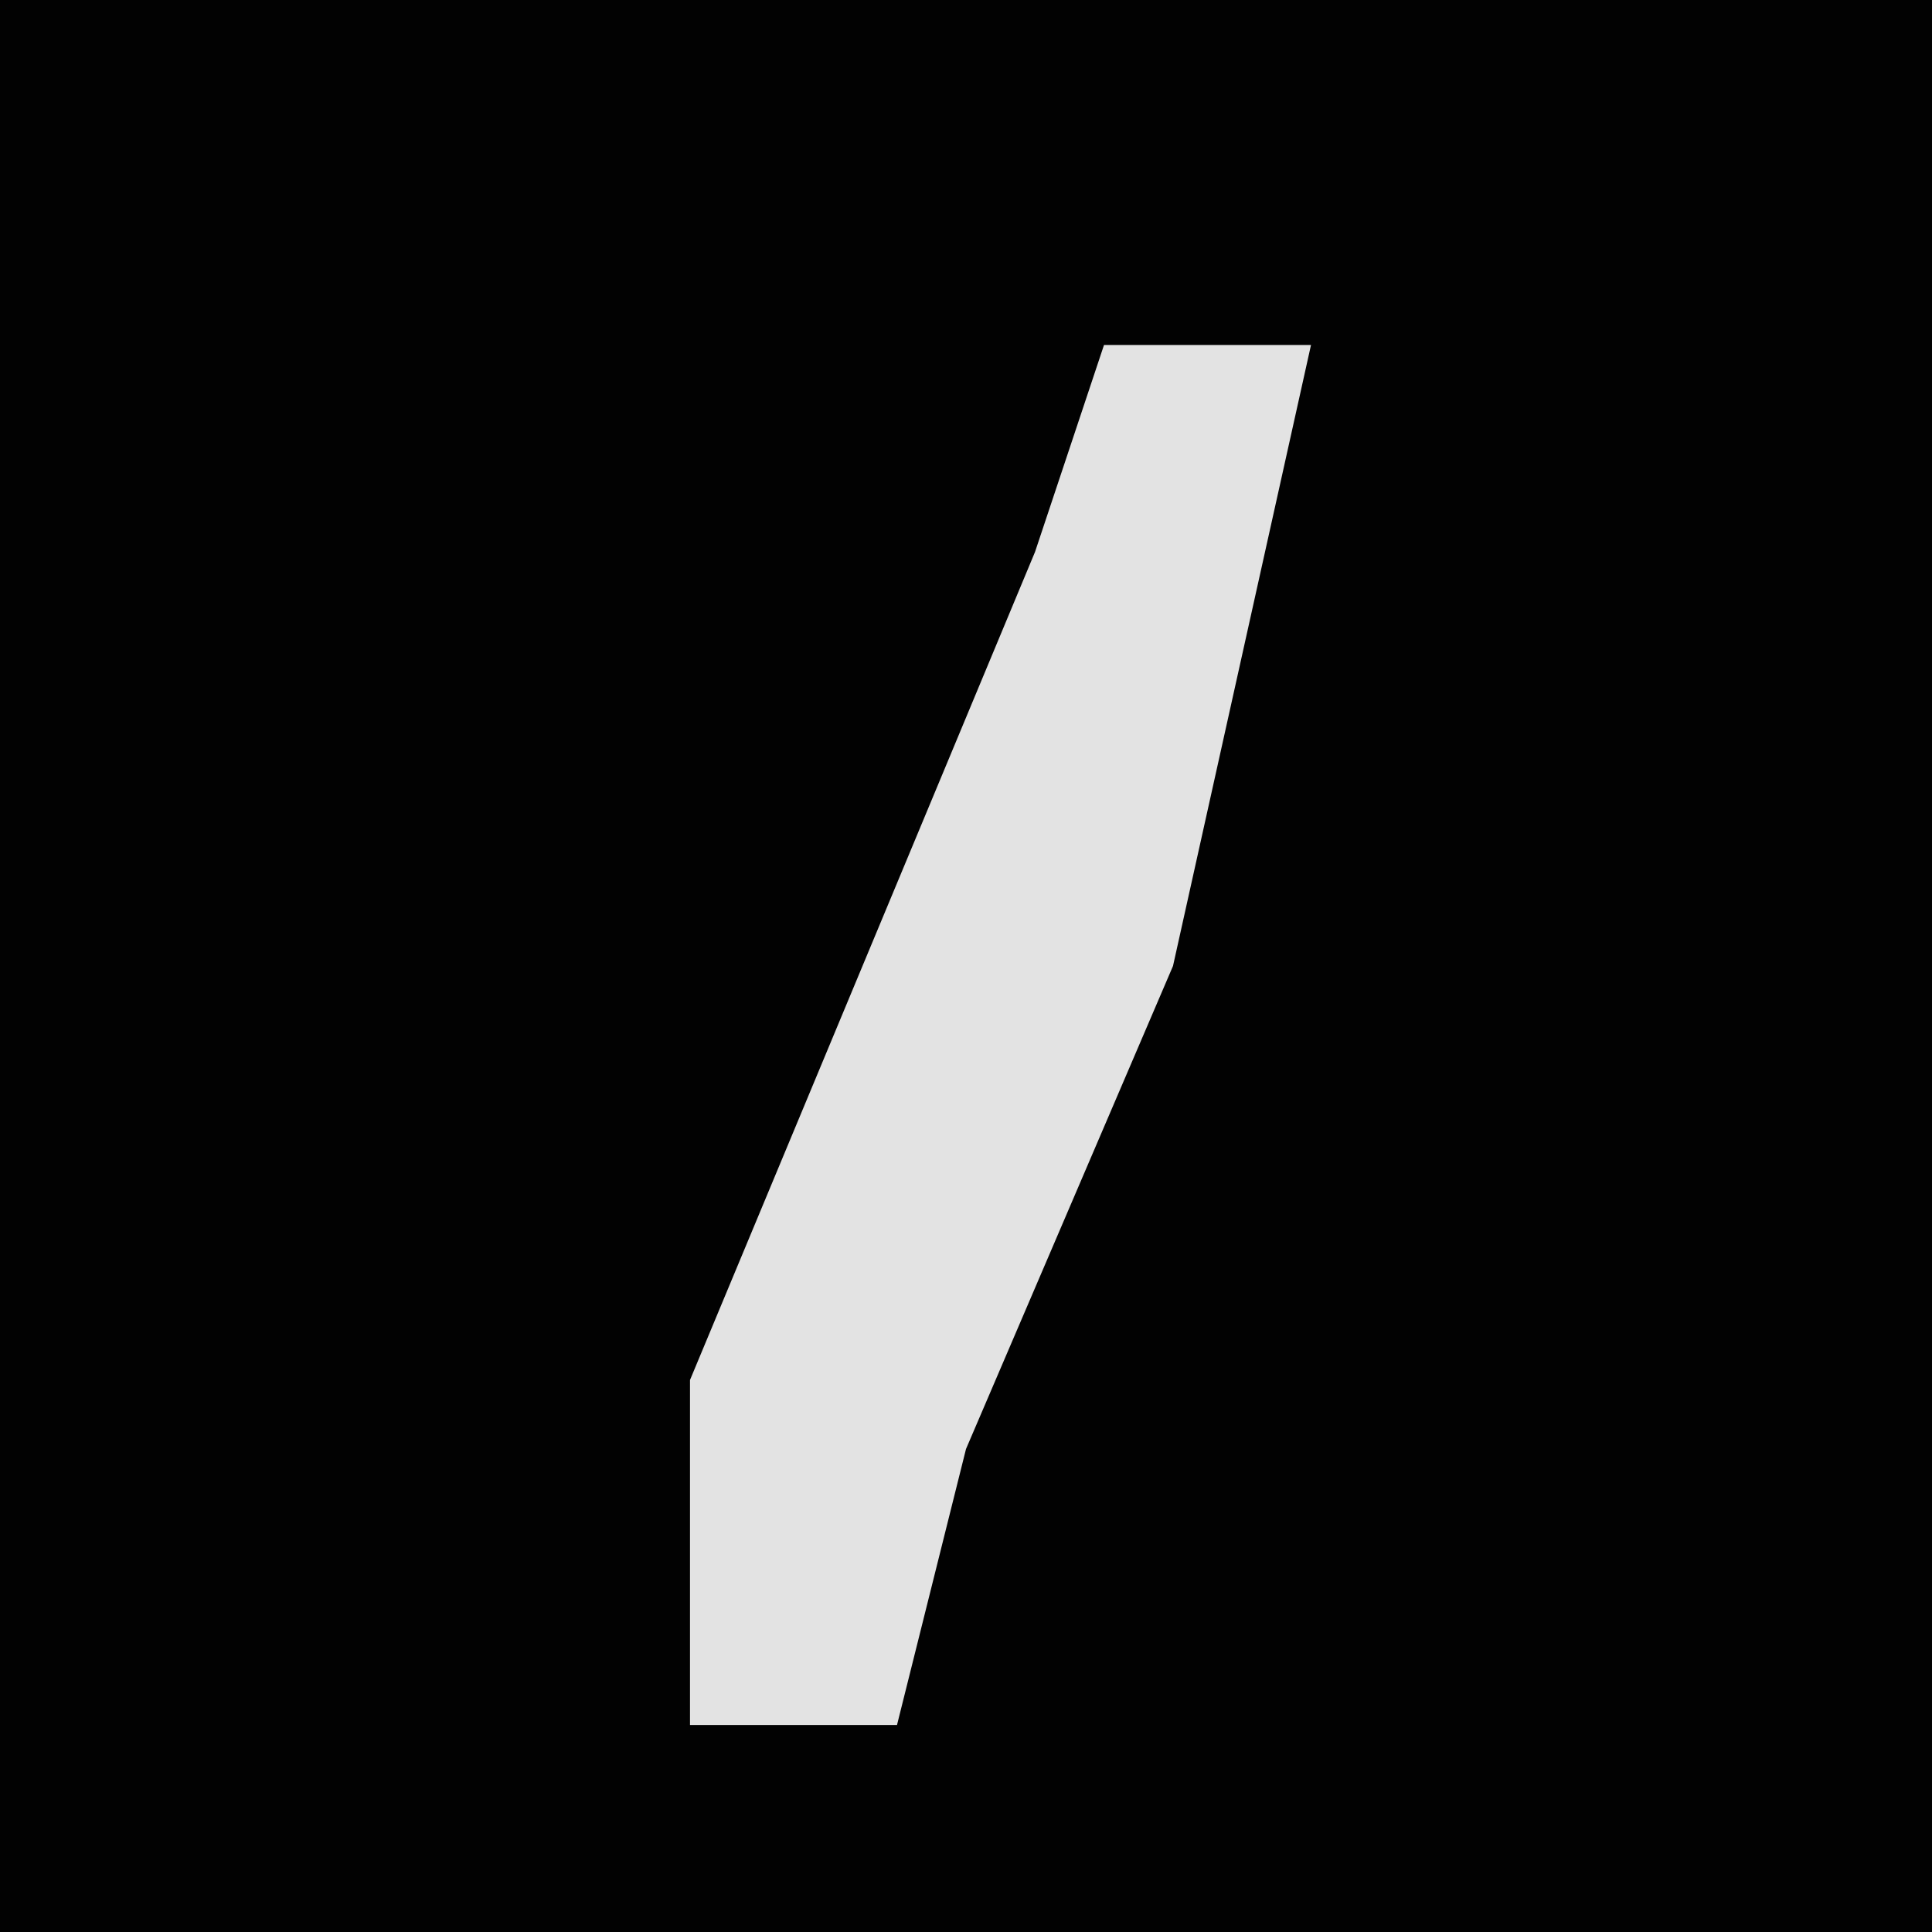 <?xml version="1.0" encoding="UTF-8"?>
<svg version="1.1" xmlns="http://www.w3.org/2000/svg" width="28" height="28">
<path d="M0,0 L28,0 L28,28 L0,28 Z " fill="#020202" transform="translate(0,0)"/>
<path d="M0,0 L3,0 L1,9 L-2,16 L-3,20 L-6,20 L-6,15 L-1,3 Z " fill="#E3E3E3" transform="translate(16,5)"/>
</svg>
